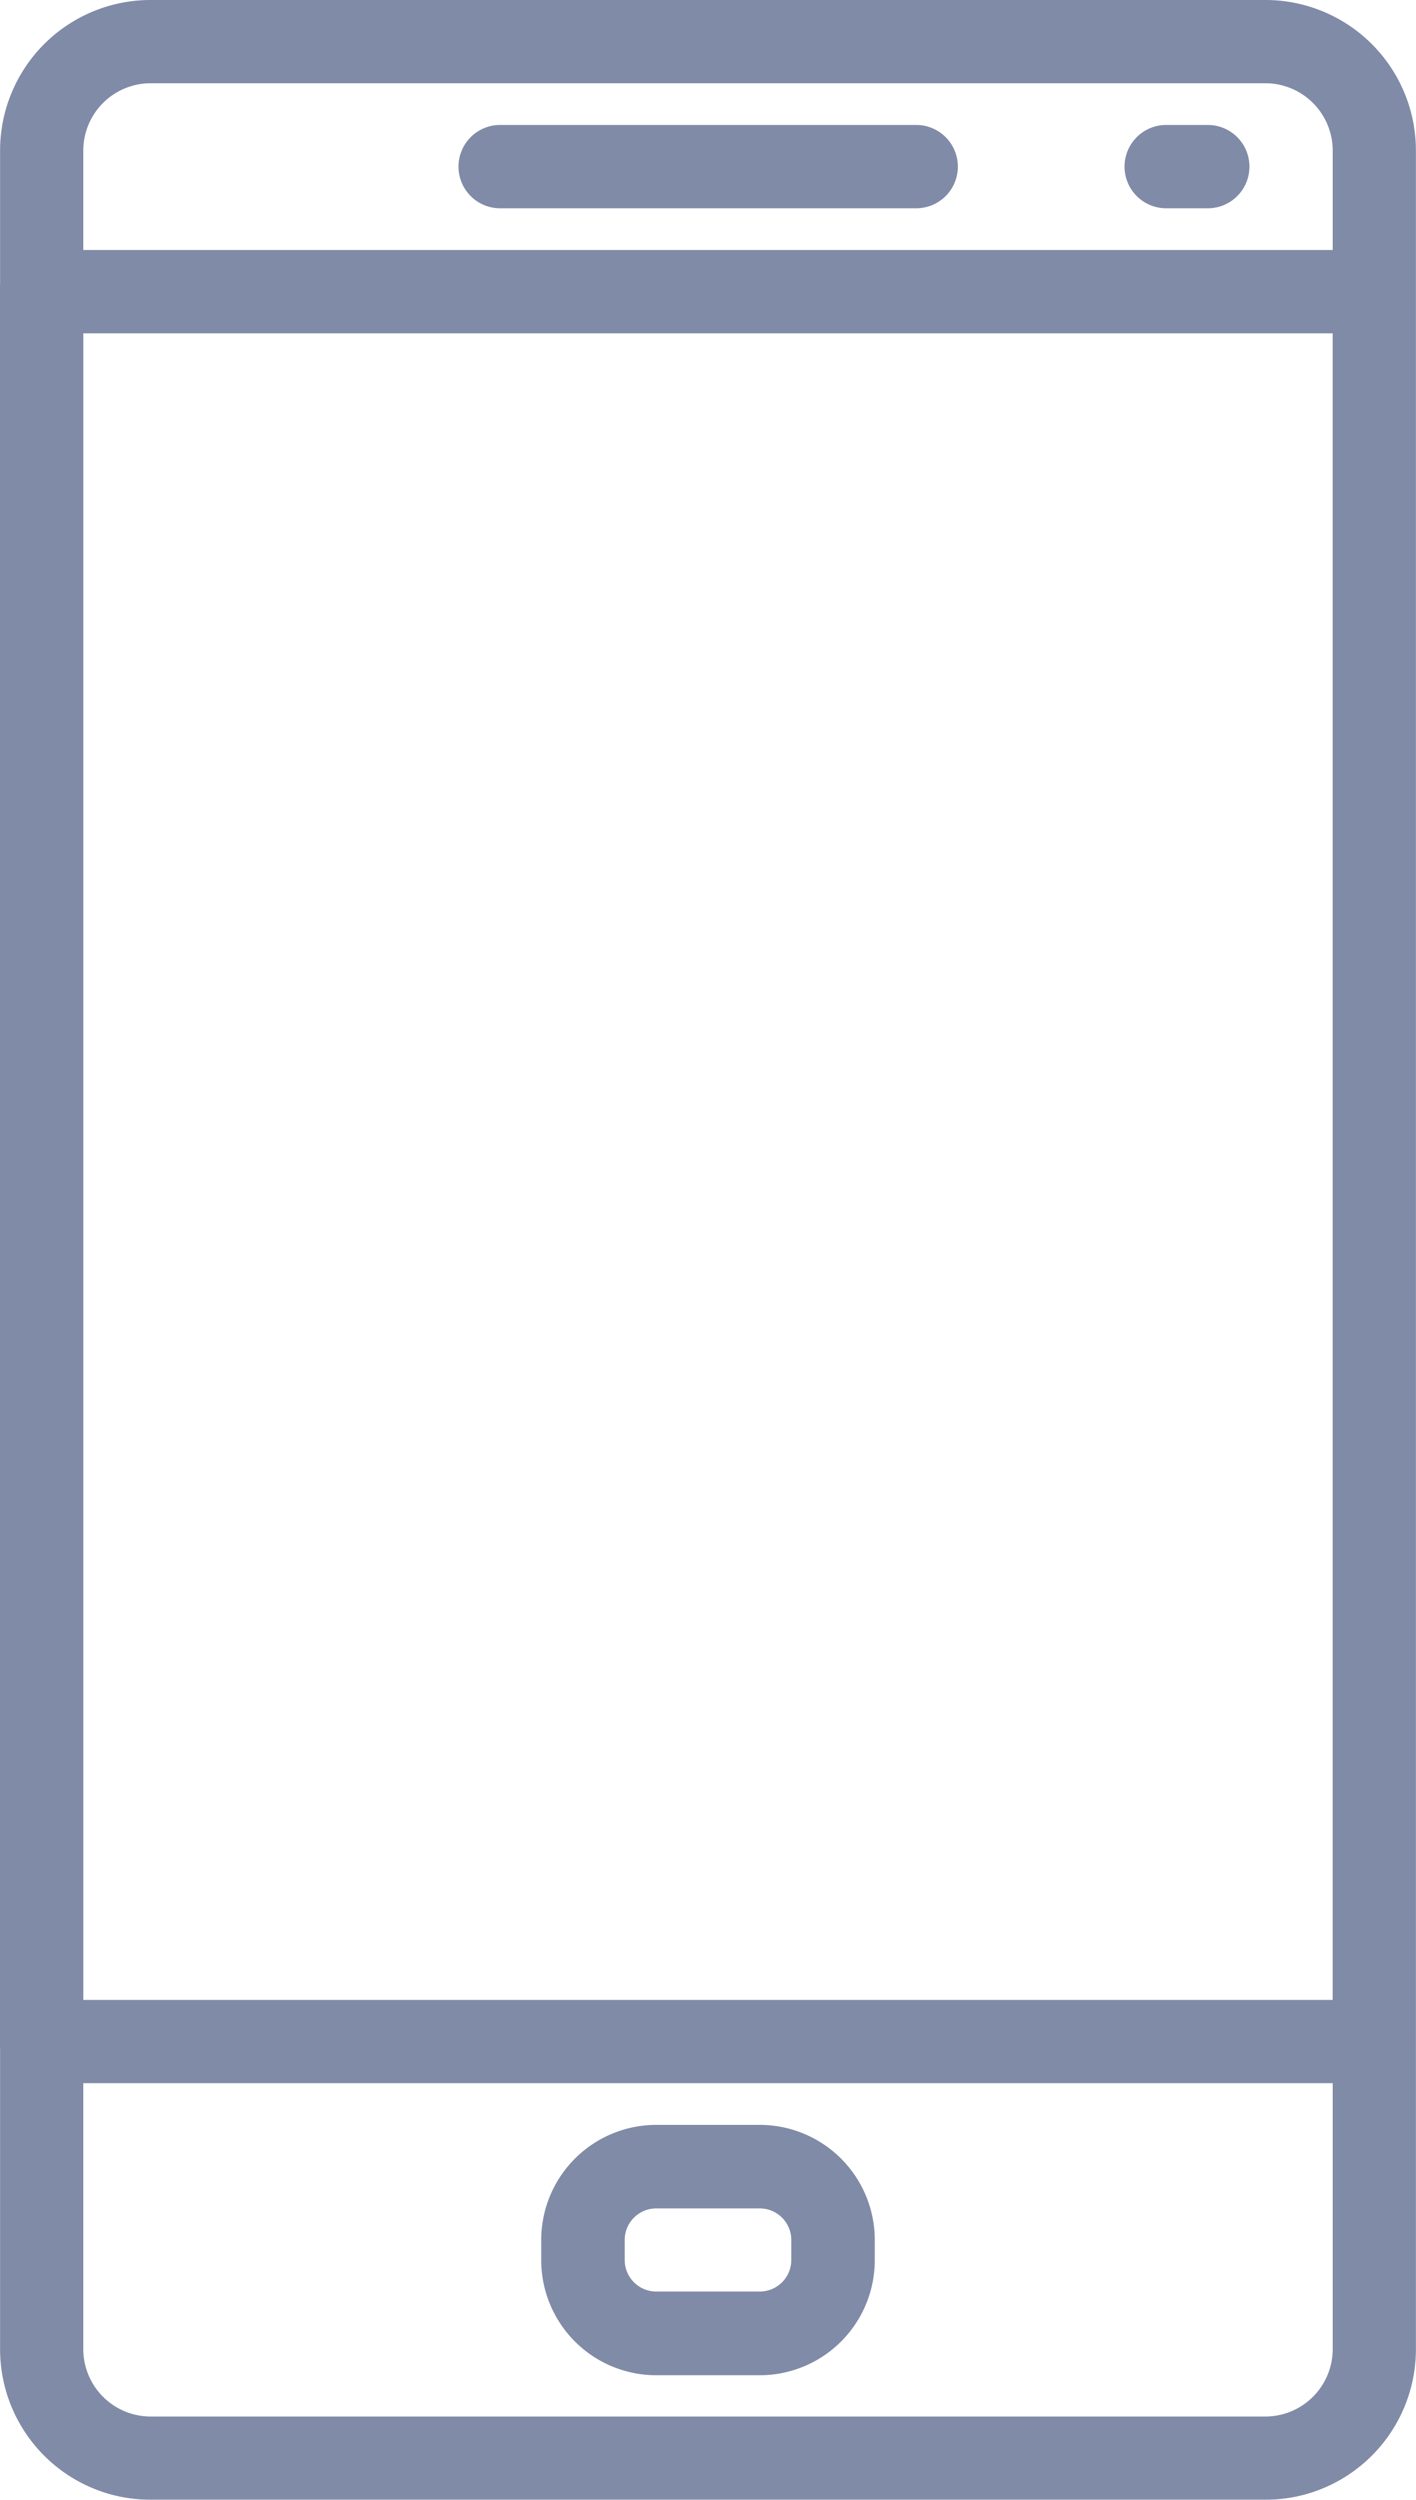 <svg xmlns="http://www.w3.org/2000/svg" width="15.996" height="28.228" viewBox="0 0 15.996 28.228"><defs><style>.a{opacity:0.499;}.b{fill:#01164e;}</style></defs><g class="a" transform="translate(-110.933)"><g transform="translate(116.108 1.411)"><path class="b" d="M209.976,25.6h-4.7a.47.47,0,0,0,0,.941h4.7a.47.47,0,1,0,0-.941Z" transform="translate(-204.801 -25.6)"/></g><g transform="translate(123.636 1.411)"><path class="b" d="M342.275,25.6h-.47a.47.47,0,1,0,0,.941h.47a.47.47,0,1,0,0-.941Z" transform="translate(-341.334 -25.6)"/></g><g transform="translate(117.049 23.994)"><g transform="translate(0)"><path class="b" d="M224.333,435.2h-1.168a1.3,1.3,0,0,0-1.3,1.3v.227a1.3,1.3,0,0,0,1.3,1.3h1.168a1.3,1.3,0,0,0,1.3-1.3V436.5A1.3,1.3,0,0,0,224.333,435.2Zm.357,1.525a.357.357,0,0,1-.357.357h-1.168a.357.357,0,0,1-.357-.357V436.5a.357.357,0,0,1,.357-.357h1.168a.357.357,0,0,1,.357.357Z" transform="translate(-221.867 -435.2)"/></g></g><g transform="translate(110.933)"><path class="b" d="M125.229,0H112.634a1.7,1.7,0,0,0-1.7,1.7V26.527a1.7,1.7,0,0,0,1.7,1.7h12.594a1.7,1.7,0,0,0,1.7-1.7V1.7A1.7,1.7,0,0,0,125.229,0Zm.759,26.527a.761.761,0,0,1-.759.76H112.634a.761.761,0,0,1-.76-.759V1.7a.761.761,0,0,1,.76-.76h12.594a.761.761,0,0,1,.76.76V26.527Z" transform="translate(-110.933)"/></g><g transform="translate(110.933 2.823)"><g transform="translate(0)"><path class="b" d="M126.459,51.2H111.4a.471.471,0,0,0-.47.47V71.43a.471.471,0,0,0,.47.47h15.055a.471.471,0,0,0,.47-.47V51.67A.471.471,0,0,0,126.459,51.2Zm-.47,19.76H111.875V52.141h14.114Z" transform="translate(-110.934 -51.2)"/></g></g></g></svg>